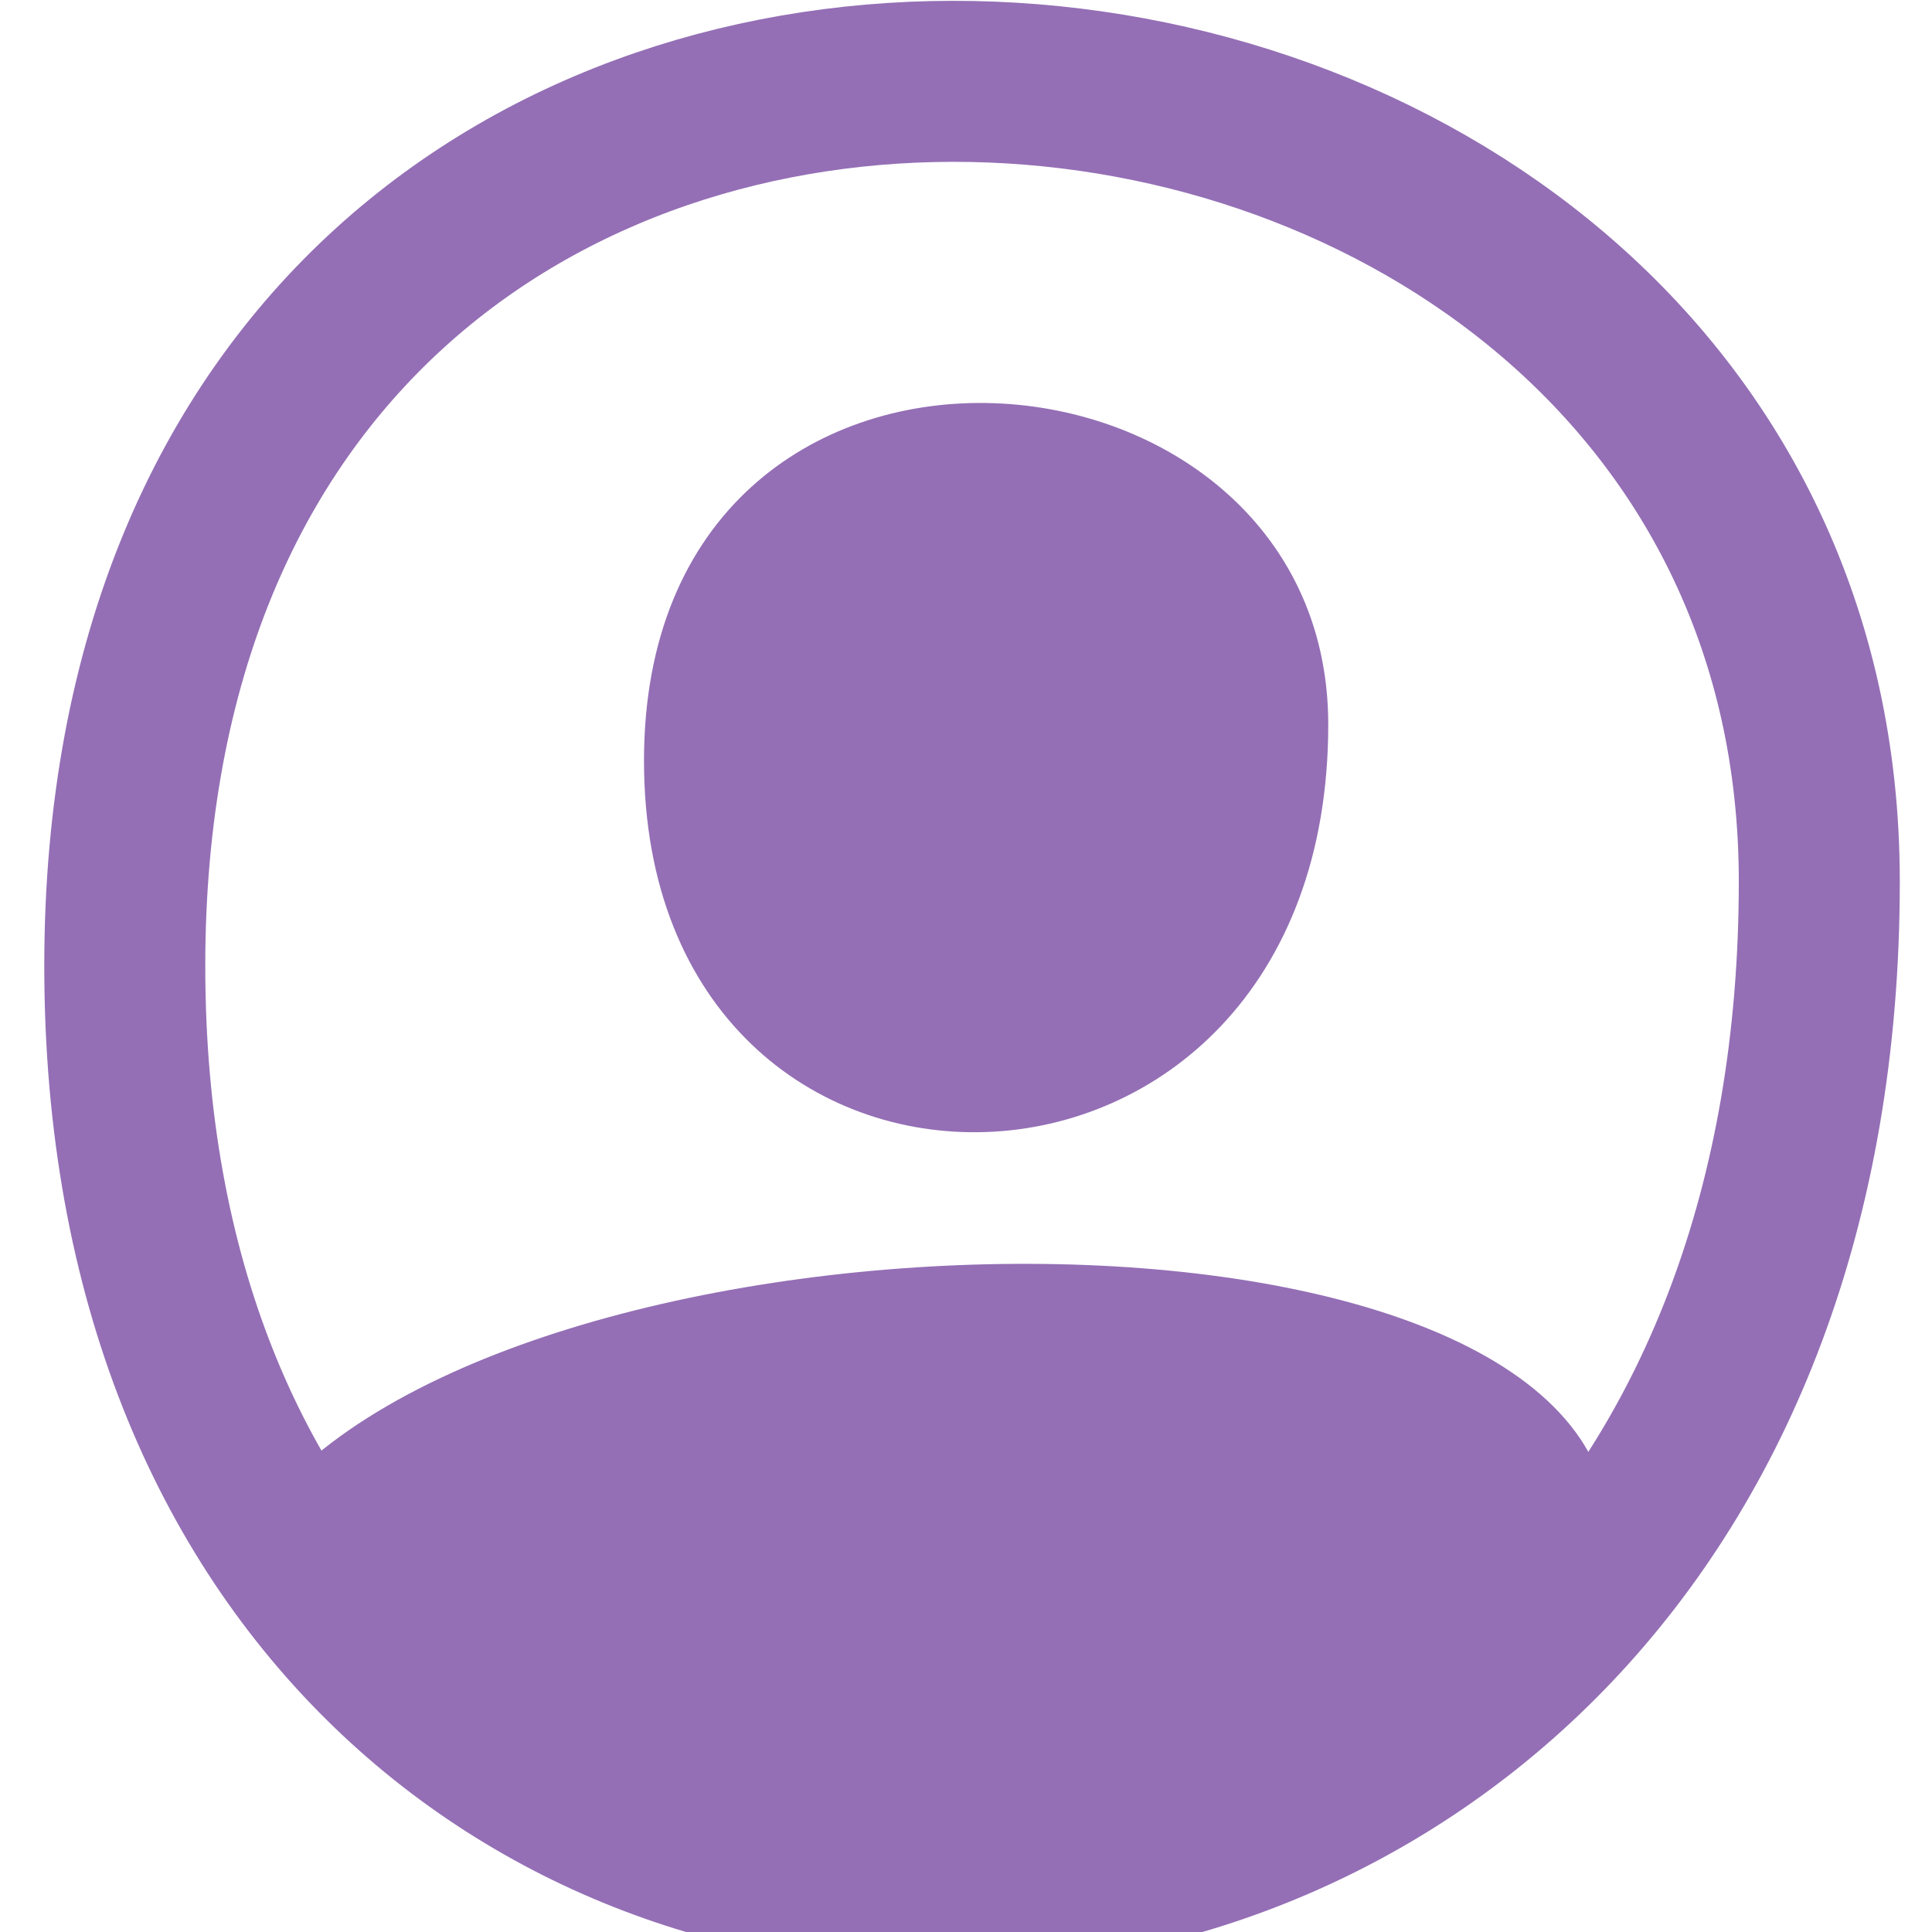 <svg version="1.2" xmlns="http://www.w3.org/2000/svg" viewBox="0 0 48 48" width="48" height="48"><style>.a{fill:#946fb5}.b{fill:none;stroke:#946fb5;stroke-width:4}</style><path class="a" d="m6.6 37.4c6.4-7.9 33.1-8.3 33.4 0.6 0.3 8.9-14.2 7.1-16.8 9-3.8-1.3-12.1-3.7-16.6-9.6z"/><path class="b" d="m3.1 24c0-30.8 42.1-27.1 42.1-2.1 0 32.6-42.1 33.4-42.1 2.1z"/><path class="a" d="m16 18.9c0-12.4 17-11 17-0.9 0 13.2-17 13.5-17 0.9z"/></svg>